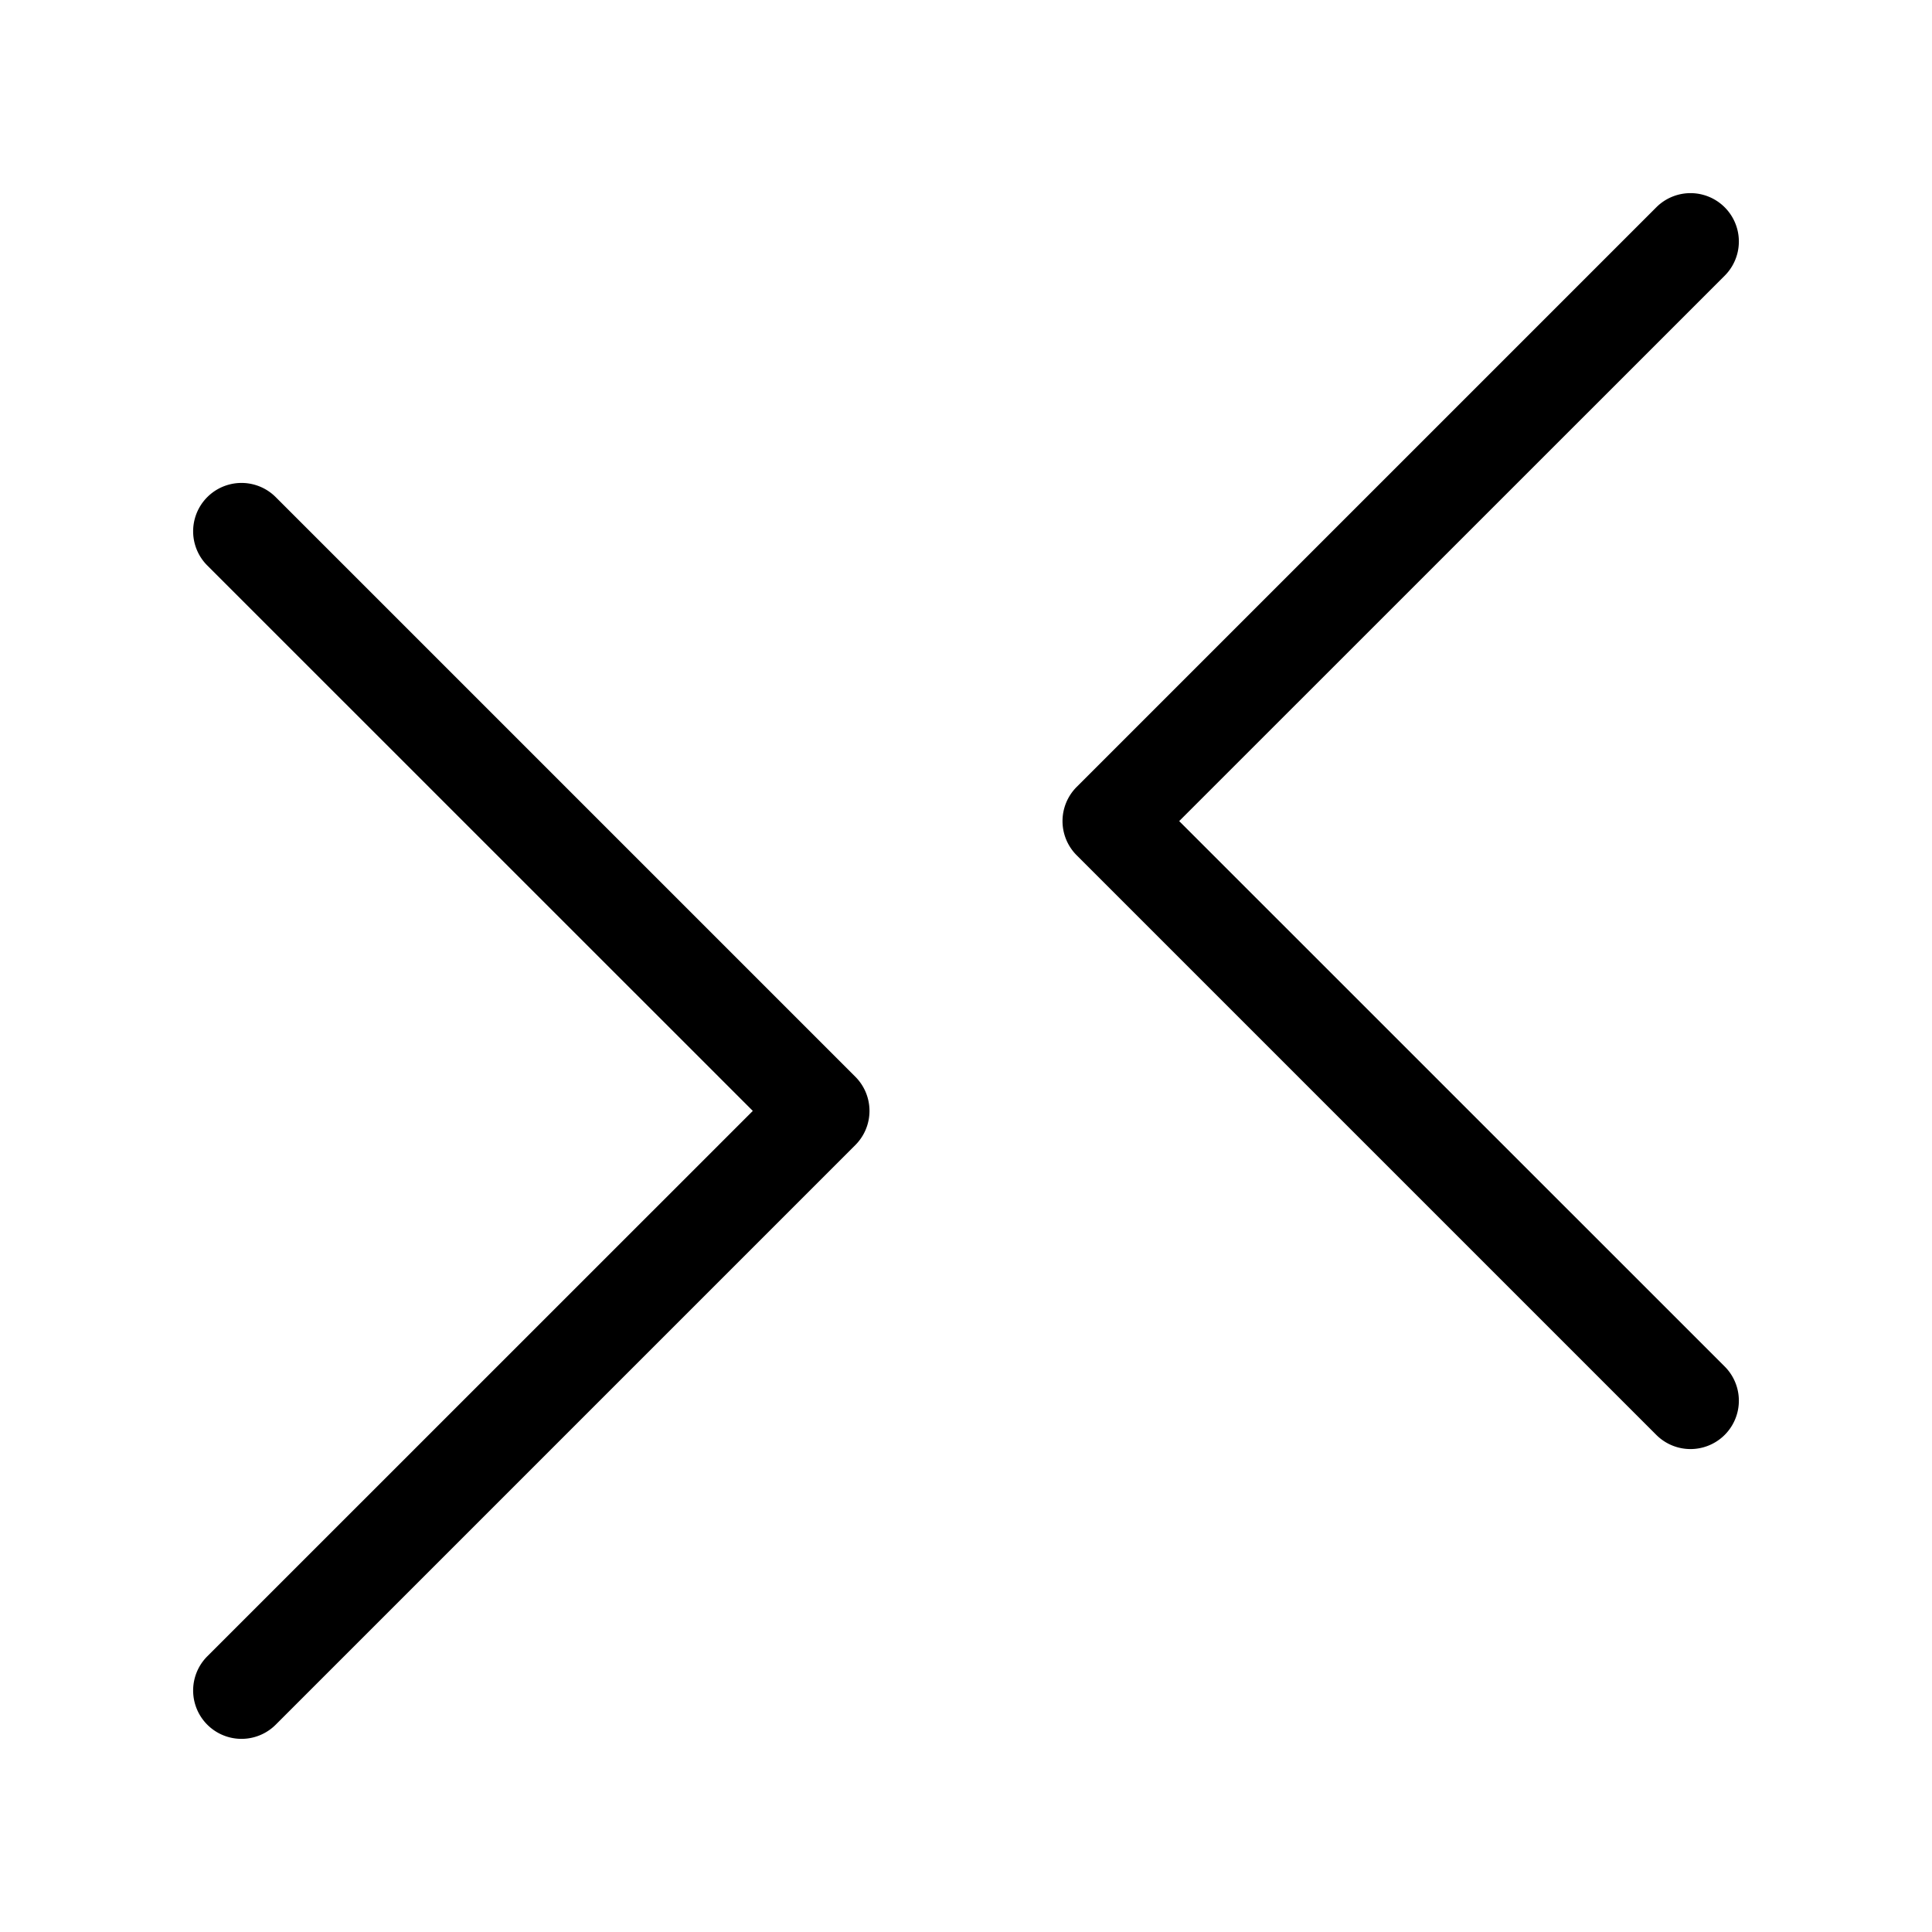 <svg xmlns="http://www.w3.org/2000/svg" xmlns:xlink="http://www.w3.org/1999/xlink" width="20" height="20" viewBox="0 0 20 20"><path fill="currentColor" d="M17.146 14.854a.5.5 0 0 0 .708-.708L12.207 8.5l5.647-5.646a.5.5 0 0 0-.708-.708l-6 6a.5.5 0 0 0 0 .708zM2.854 5.146a.5.5 0 1 0-.708.708L7.793 11.5l-5.647 5.646a.5.5 0 0 0 .708.708l6-6a.5.5 0 0 0 0-.708z"/></svg>